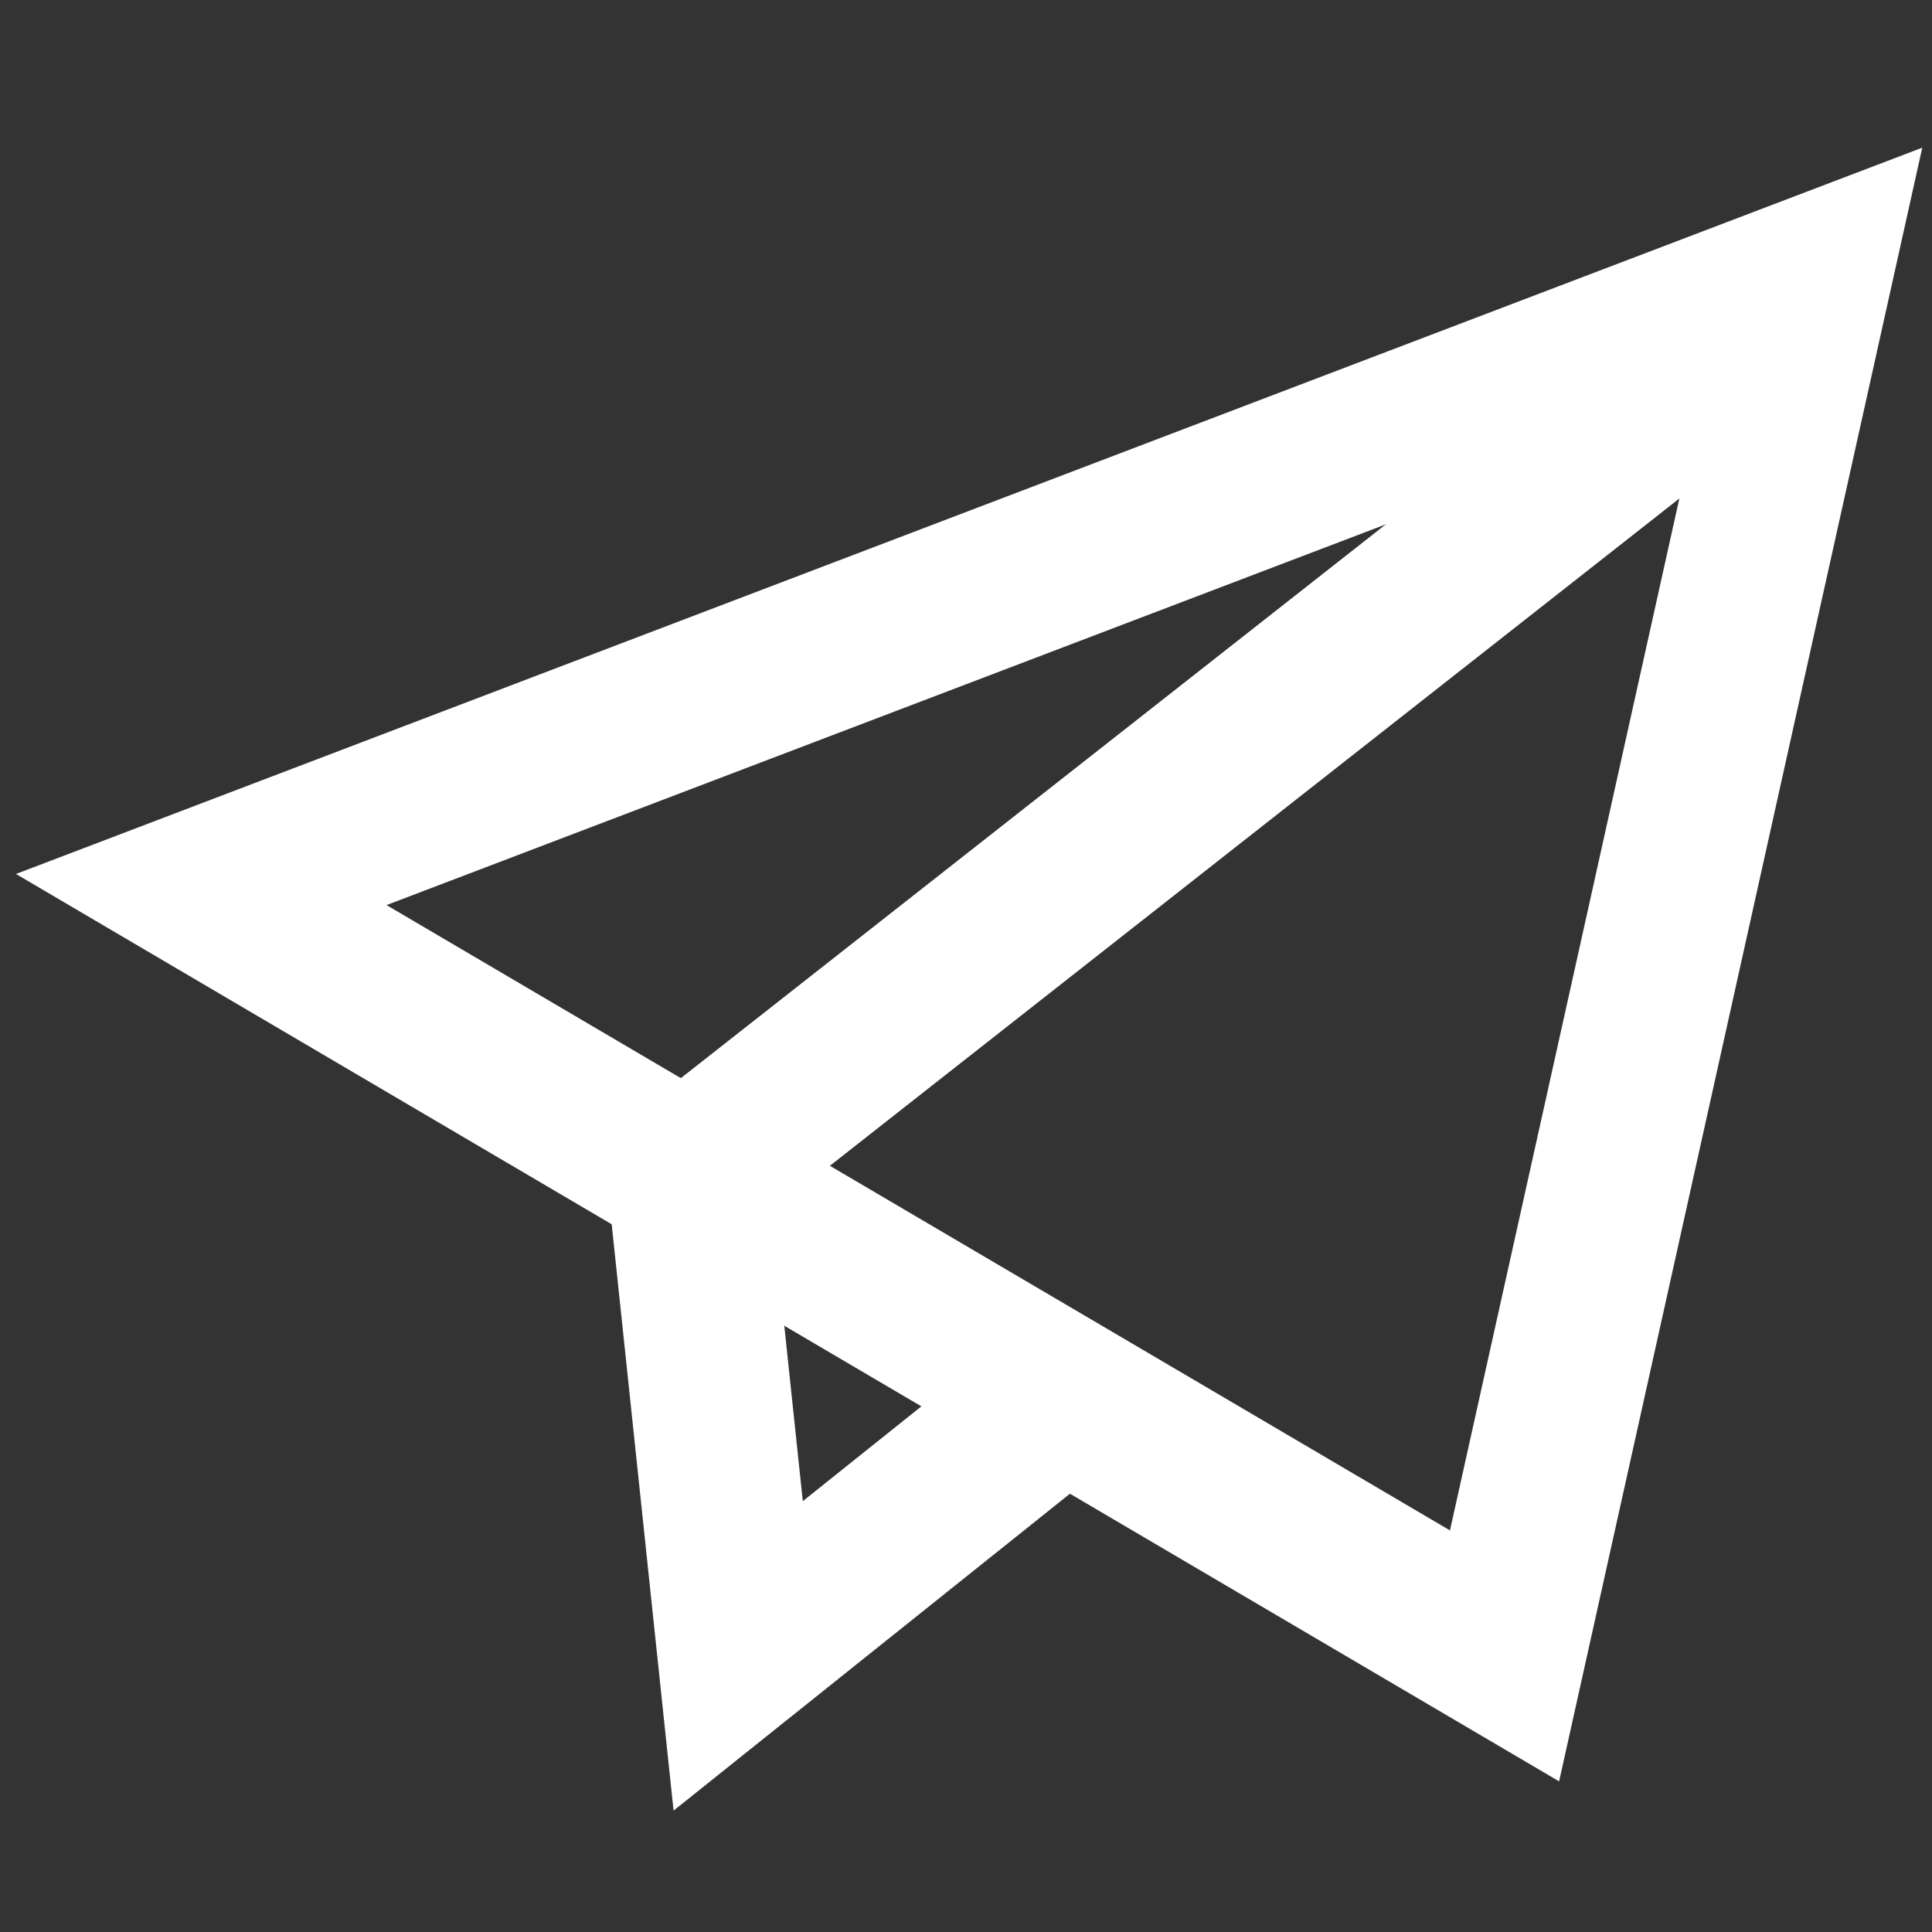 <svg width="24" height="24" viewBox="0 0 24 24" fill="none" xmlns="http://www.w3.org/2000/svg">
<rect x="0" y="0" width="24" height="24" fill="#333333" stroke="none"/>
<path d="M22.5 3.43L2.5 11.05L18.69 20.57L22.5 3.43Z" stroke="white" stroke-width="2" stroke-miterlimit="10"/>
<path d="M13.21 17.34L9.17 20.57L8.54 14.6L21.55 4.38" stroke="white" stroke-width="2" stroke-miterlimit="10"/>
</svg>
